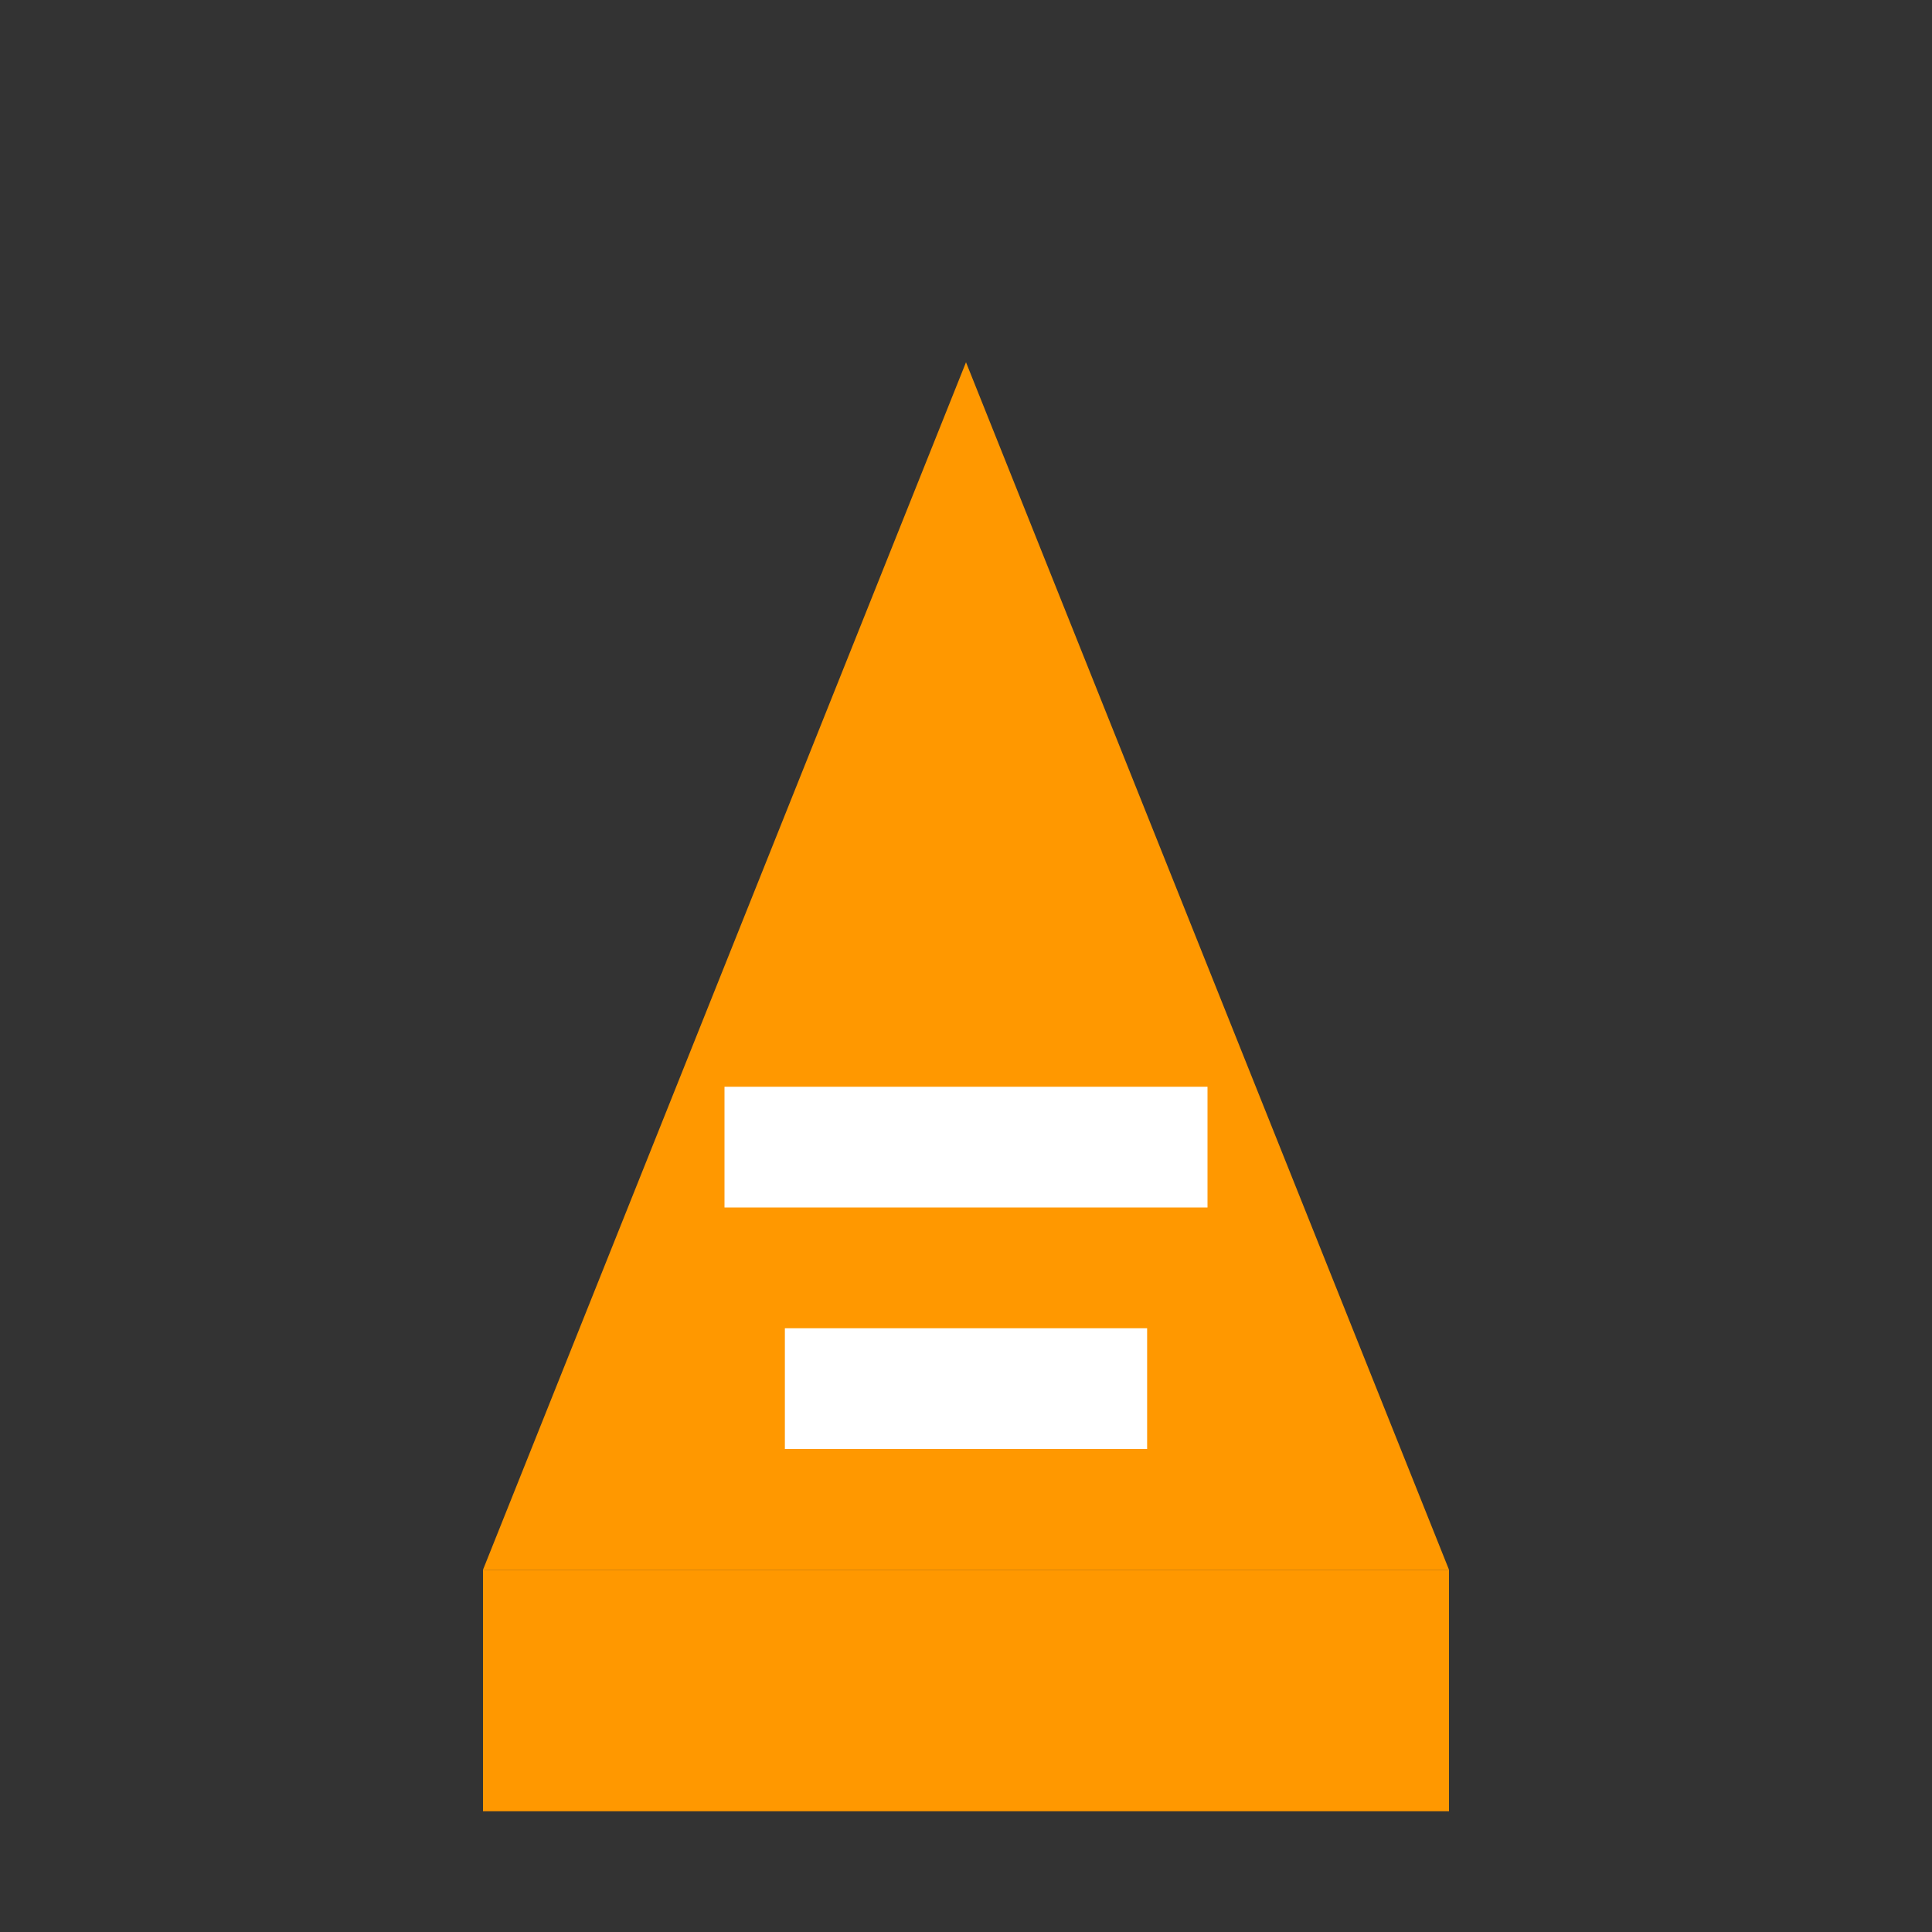 <svg width="32" height="32" xmlns="http://www.w3.org/2000/svg">
  <rect width="100%" height="100%" fill="#333333" stroke="none"/>
  <!-- Cone base -->
  <rect x="8" y="26" width="16" height="4" fill="#ff9800" />
  <!-- Cone body -->
  <polygon points="16,6 24,26 8,26" fill="#ff9800" />
  <!-- Stripes -->
  <rect x="12" y="18" width="8" height="2" fill="#fff" />
  <rect x="13" y="22" width="6" height="2" fill="#fff" />
</svg> 